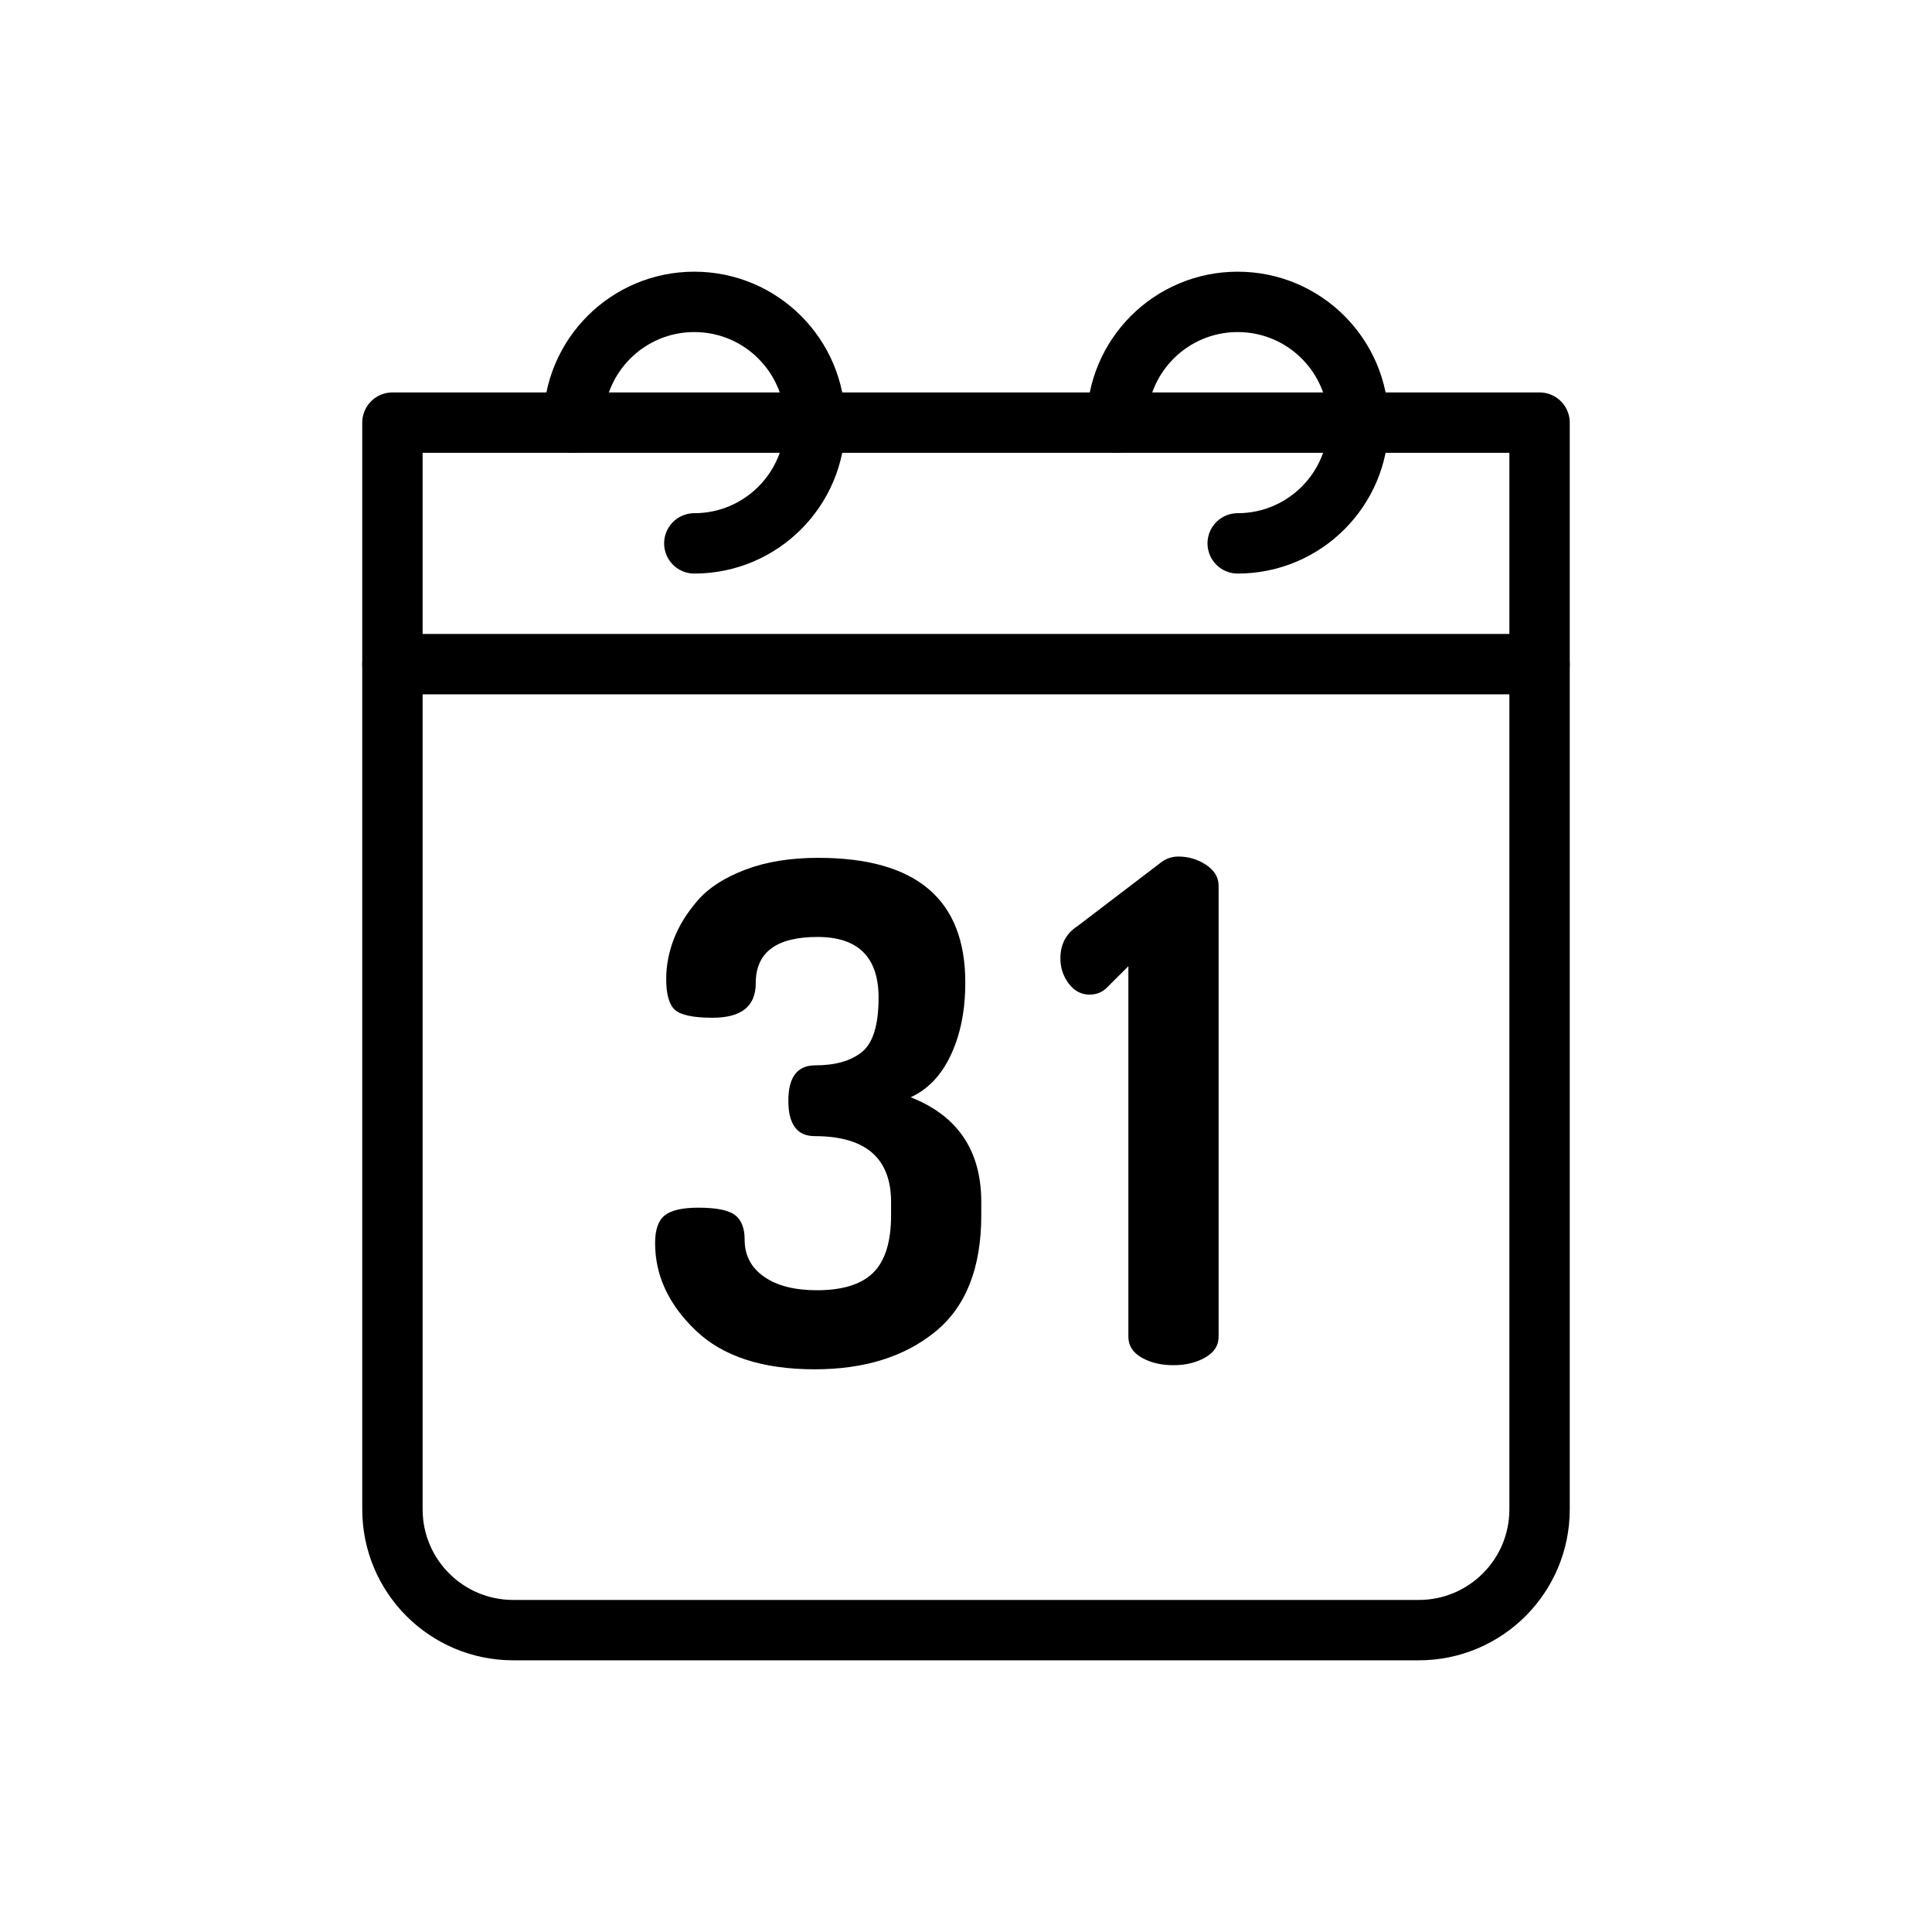 <?xml version="1.0" ?>
<!DOCTYPE svg  PUBLIC '-//W3C//DTD SVG 1.1//EN'  'http://www.w3.org/Graphics/SVG/1.1/DTD/svg11.dtd'>
<svg height="64px" id="ICONS" style="enable-background:new 0 0 64 64;" version="1.1" viewBox="0 0 64 64" width="64px" xml:space="preserve" xmlns="http://www.w3.org/2000/svg" xmlns:xlink="http://www.w3.org/1999/xlink">
    <g>
        <g>
            <path d="M21.701,41.179c0-0.444,0.107-0.751,0.322-0.92c0.214-0.168,0.582-0.253,1.104-0.253    c0.598,0,1.003,0.081,1.218,0.241c0.214,0.161,0.322,0.434,0.322,0.816c0,0.521,0.214,0.931,0.644,1.23    c0.429,0.299,1.011,0.448,1.747,0.448c0.858,0,1.483-0.196,1.874-0.587s0.586-1.022,0.586-1.896v-0.437    c0-1.456-0.843-2.185-2.529-2.185c-0.583,0-0.874-0.391-0.874-1.172s0.296-1.173,0.89-1.173c0.668,0,1.186-0.148,1.551-0.445    c0.365-0.298,0.548-0.896,0.548-1.795c0-1.342-0.675-2.013-2.023-2.013c-1.364,0-2.046,0.511-2.046,1.532    c0,0.763-0.476,1.144-1.426,1.144c-0.644,0-1.061-0.088-1.253-0.263c-0.191-0.176-0.287-0.515-0.287-1.018    c0-0.446,0.084-0.889,0.253-1.327c0.168-0.438,0.433-0.865,0.793-1.281c0.36-0.415,0.885-0.754,1.575-1.016    c0.69-0.262,1.495-0.392,2.414-0.392c3.249,0,4.873,1.376,4.873,4.129c0,0.916-0.158,1.714-0.475,2.394    c-0.318,0.68-0.763,1.149-1.335,1.408c1.56,0.613,2.339,1.771,2.339,3.472v0.437c0,1.747-0.51,3.035-1.529,3.862    c-1.02,0.828-2.349,1.241-3.989,1.241c-1.732,0-3.046-0.429-3.942-1.287S21.701,42.251,21.701,41.179z" style="fill:#000000;" />
            <path d="M35.402,32.58c-0.184-0.244-0.275-0.521-0.275-0.827c0-0.475,0.191-0.835,0.574-1.08l2.713-2.069    c0.184-0.153,0.391-0.23,0.621-0.23c0.337,0,0.644,0.093,0.919,0.276c0.276,0.184,0.414,0.414,0.414,0.689v14.943    c0,0.291-0.149,0.521-0.448,0.689c-0.299,0.169-0.647,0.253-1.046,0.253c-0.414,0-0.767-0.084-1.058-0.253    c-0.291-0.168-0.437-0.398-0.437-0.689V32.006l-0.736,0.735c-0.153,0.139-0.337,0.207-0.552,0.207    C35.816,32.948,35.586,32.826,35.402,32.58z" style="fill:#000000;" />
        </g>
        <g>
            <path d="M51,50c0,2.209-1.791,4-4,4H17c-2.209,0-4-1.791-4-4V14h38V50z" style="fill:none;stroke:#000000;stroke-width:2;stroke-linecap:round;stroke-linejoin:round;stroke-miterlimit:10;" />
            <line style="fill:none;stroke:#000000;stroke-width:2;stroke-linecap:round;stroke-linejoin:round;stroke-miterlimit:10;" x1="13" x2="51" y1="22" y2="22" />
            <path d="M19,14c0-2.21,1.791-4,4-4s4,1.79,4,4s-1.791,4-4,4" style="fill:none;stroke:#000000;stroke-width:2;stroke-linecap:round;stroke-linejoin:round;stroke-miterlimit:10;" />
            <path d="M37,14c0-2.21,1.791-4,4-4s4,1.79,4,4s-1.791,4-4,4" style="fill:none;stroke:#000000;stroke-width:2;stroke-linecap:round;stroke-linejoin:round;stroke-miterlimit:10;" />
        </g>
    </g>
</svg>